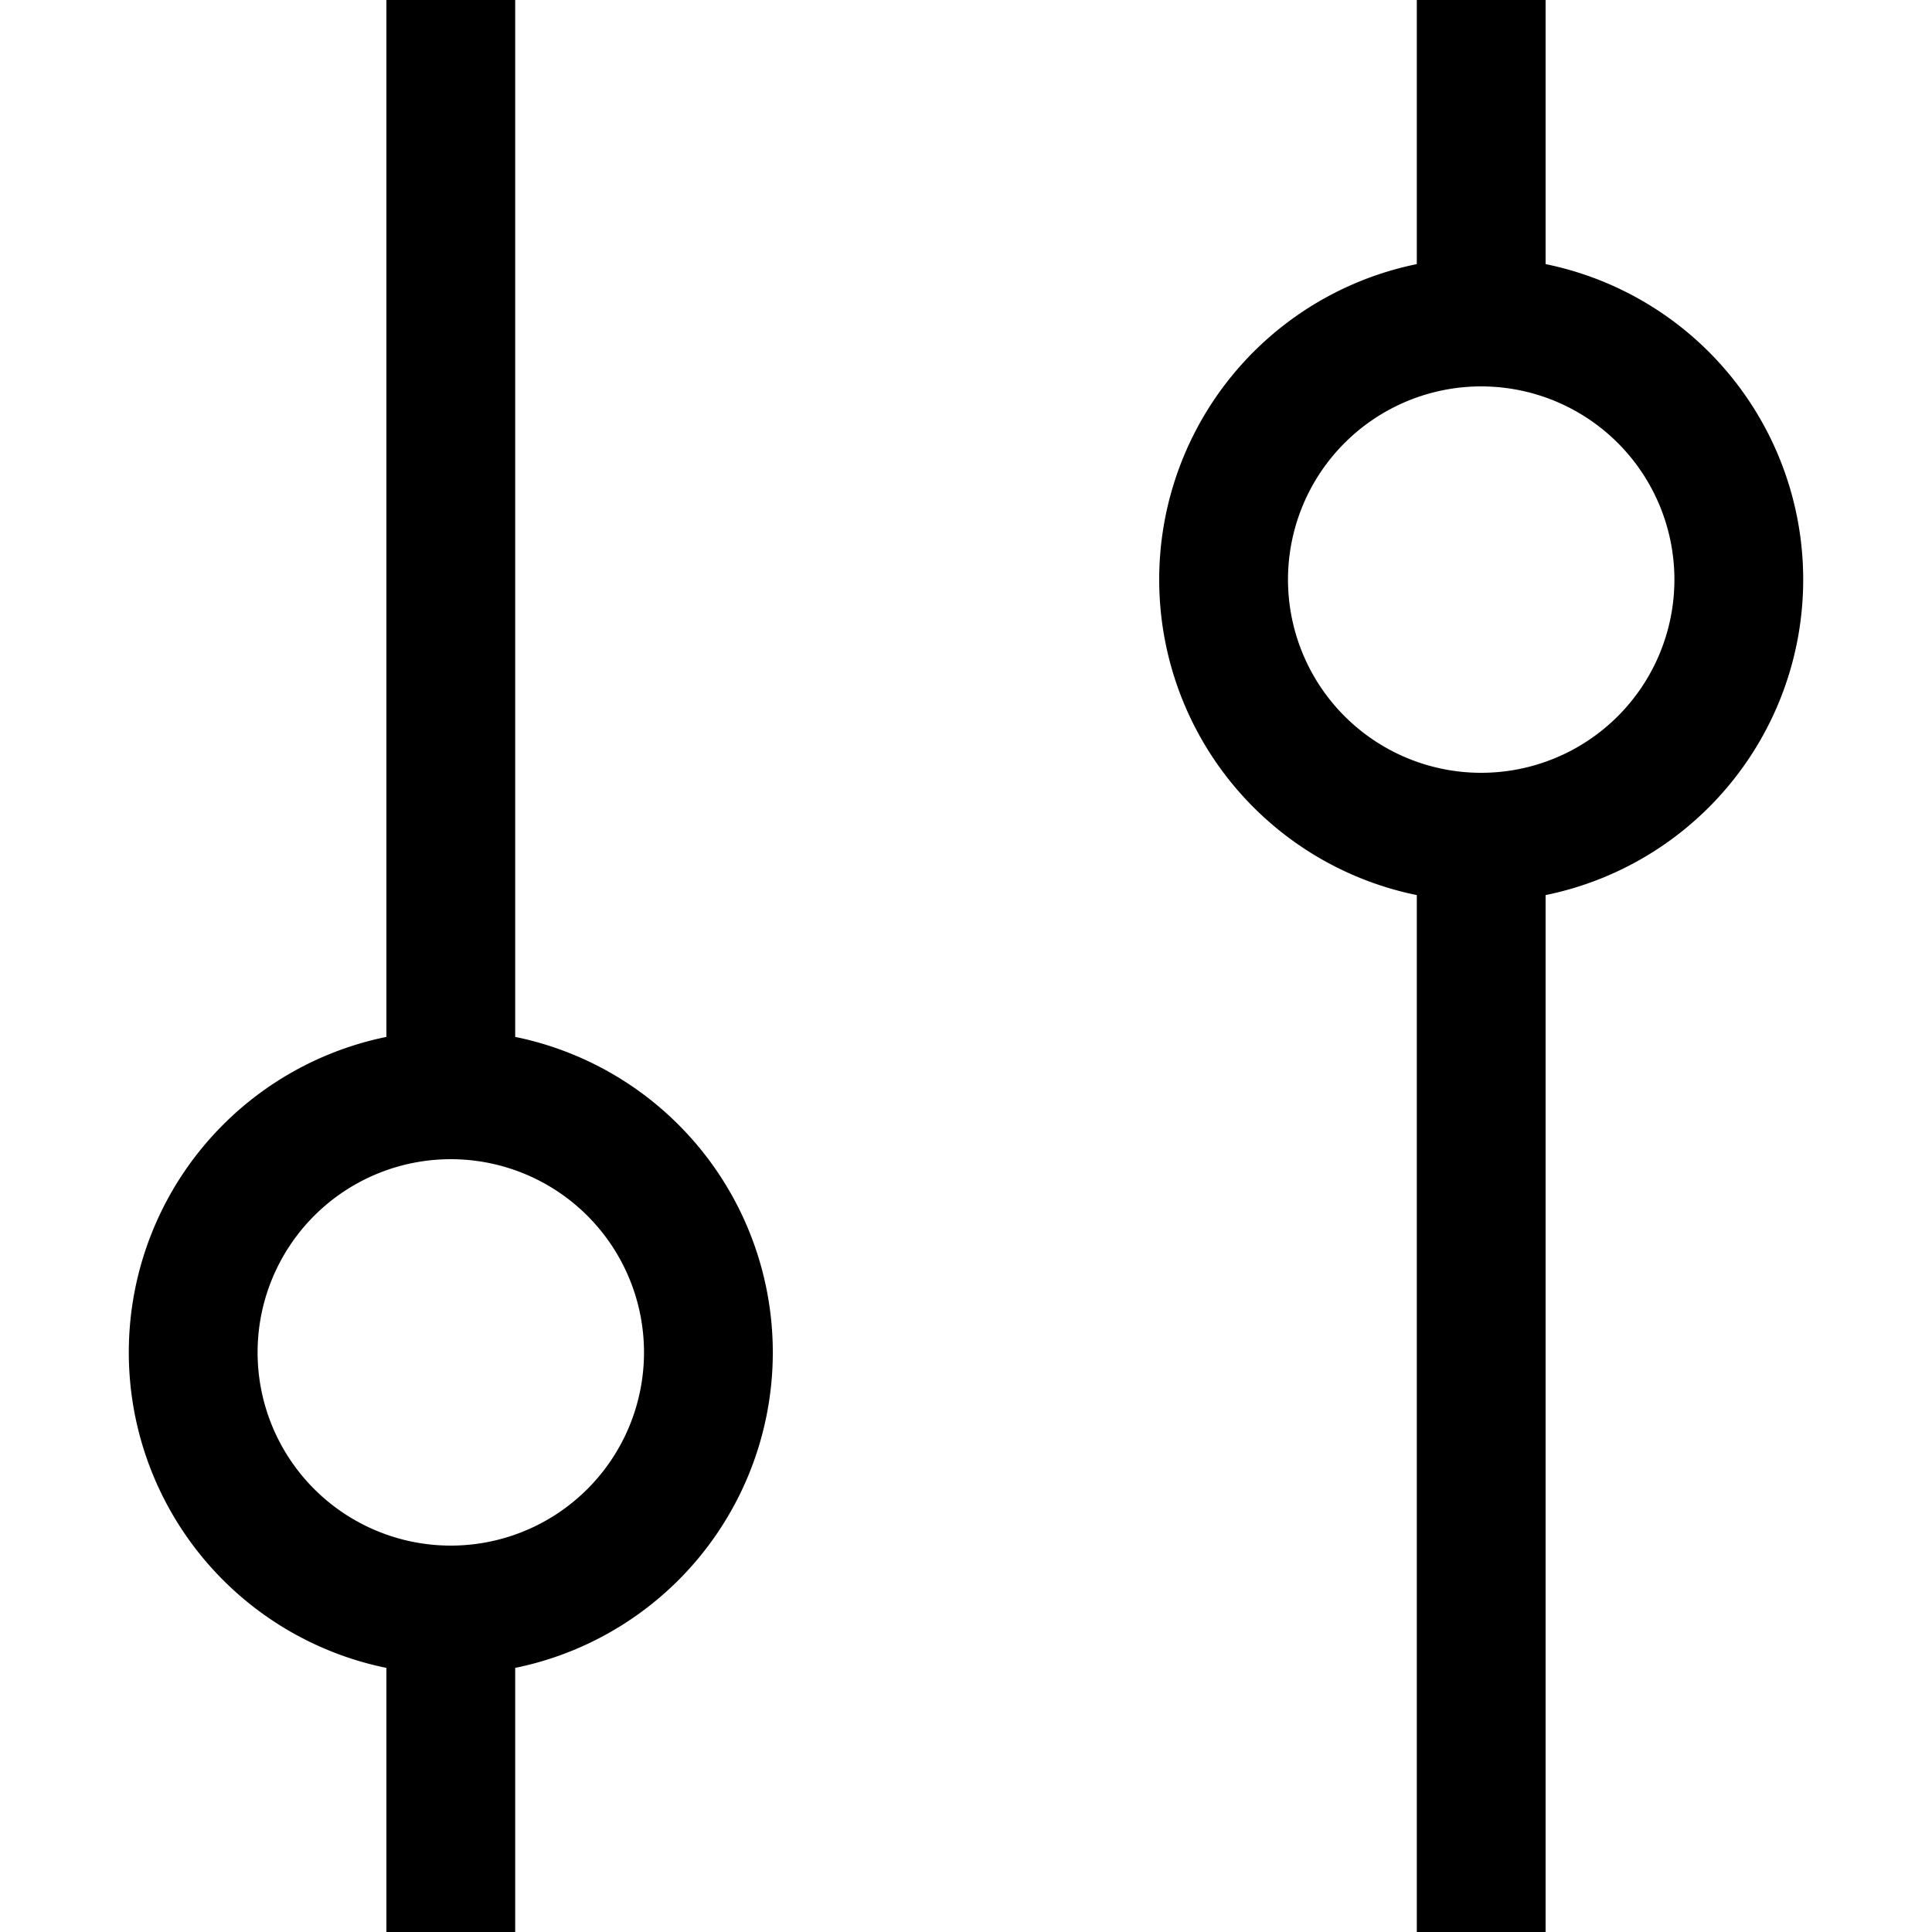 <svg xmlns="http://www.w3.org/2000/svg" xmlns:xlink="http://www.w3.org/1999/xlink" aria-hidden="true" role="img" class="iconify iconify--teenyicons" width="1em" height="1em" preserveAspectRatio="xMidYMid meet" viewBox="0 0 15 15" data-icon="teenyicons:adjust-vertical-alt-outline"><path fill="none" stroke="currentColor" d="M3.5 0v8.5m0 0a2 2 0 1 0 0 4m0-4a2 2 0 1 1 0 4m0 0V15m8-15v2.5m0 0a2 2 0 1 0 0 4m0-4a2 2 0 1 1 0 4m0 0V15"></path></svg>